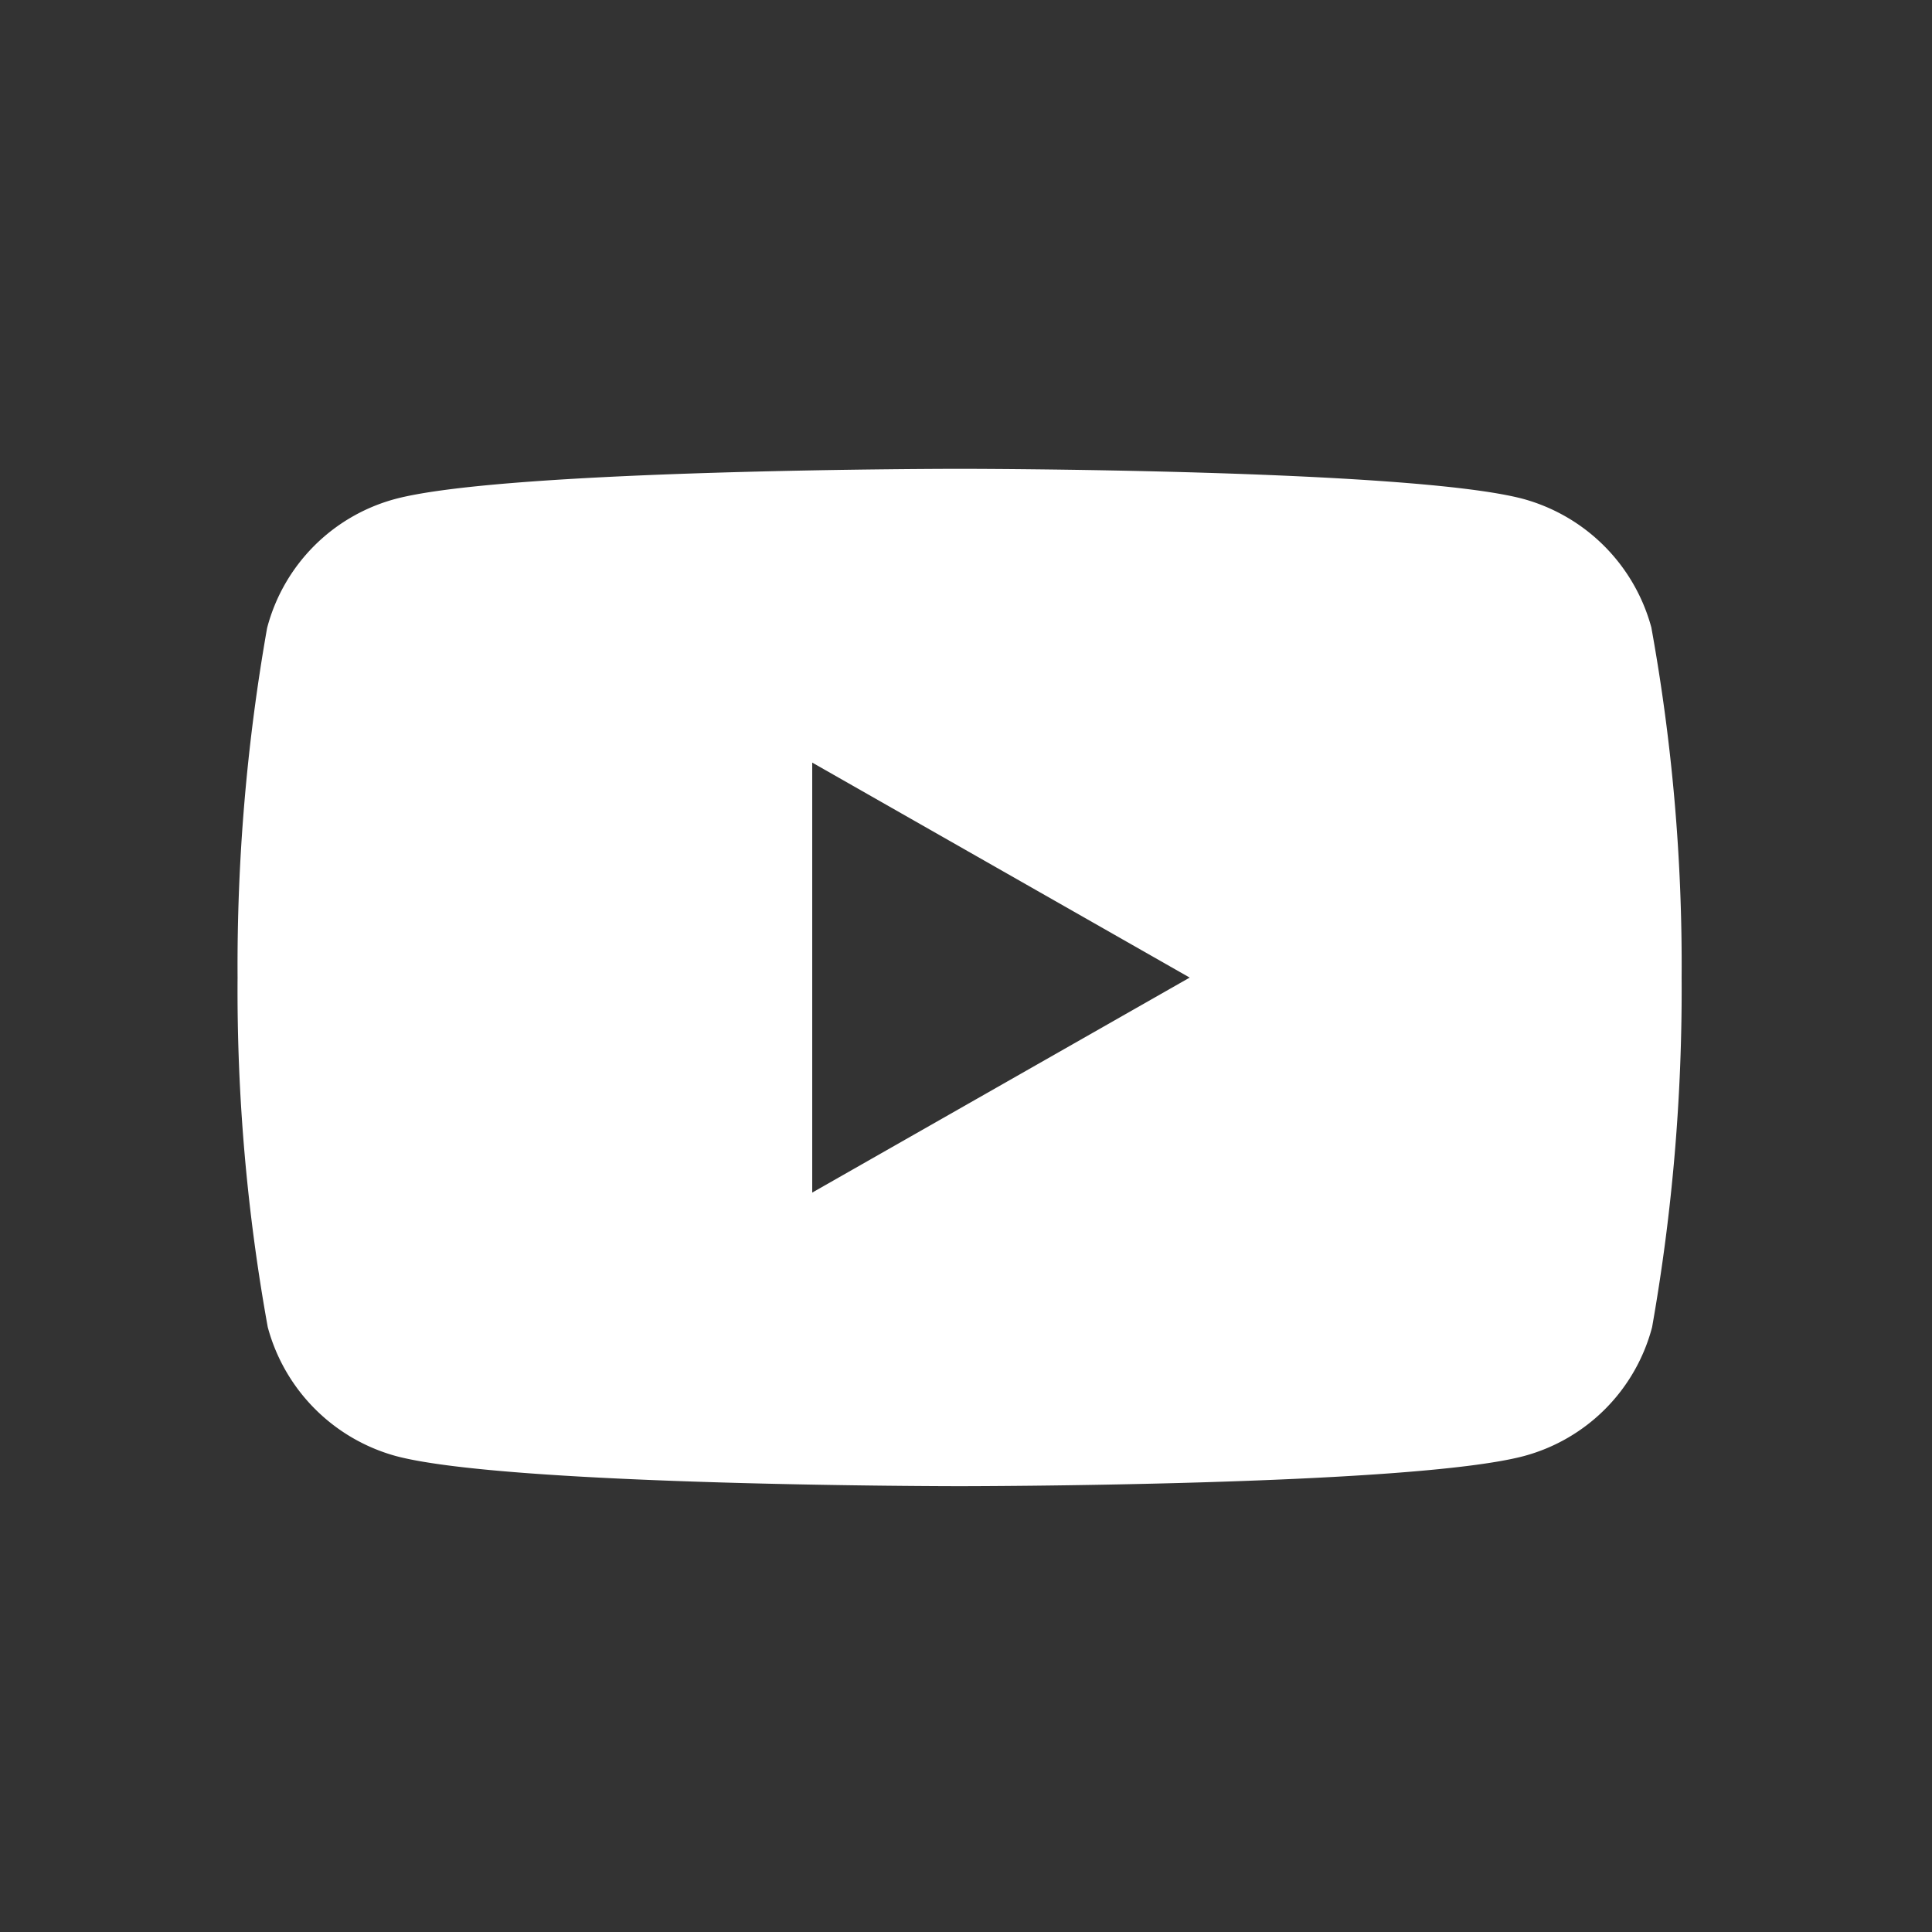 <svg stroke="white" fill="white" stroke-width="0" xmlns="http://www.w3.org/2000/svg" width="32" height="32" viewBox="0 0 32 32">
    <rect x="0" y="0" width="32" height="32" fill="#333333" stroke="none"/>
    <defs>
        <clipPath id="f7cty0p83a">
            <path data-name="Rectangle 3836" transform="translate(.022 -.776)"  d="M0 0h24v18H0z"/>
        </clipPath>
    </defs>
    <g data-name="sc youtube click">
        <path data-name="Rectangle 3837" style="fill:none" d="M0 0h32v32H0z"/>
        <g data-name="Group 9838" transform="translate(3.978 7.776)" >
            <path data-name="Path 7132" d="M23.419 2.637A3.028 3.028 0 0 0 21.3.5C19.436 0 11.961 0 11.961 0S4.485 0 2.61.5A3 3 0 0 0 .489 2.637 32.139 32.139 0 0 0 0 8.427a31.29 31.29 0 0 0 .5 5.79 3.028 3.028 0 0 0 2.12 2.134c1.862.5 9.338.5 9.338.5s7.476 0 9.351-.5a3 3 0 0 0 2.12-2.134 32.139 32.139 0 0 0 .489-5.79 31.29 31.29 0 0 0-.5-5.79m-13.9 9.351V4.866l6.252 3.561z" transform="translate(-.043 -.011)" />
        </g>
    </g>
</svg>
